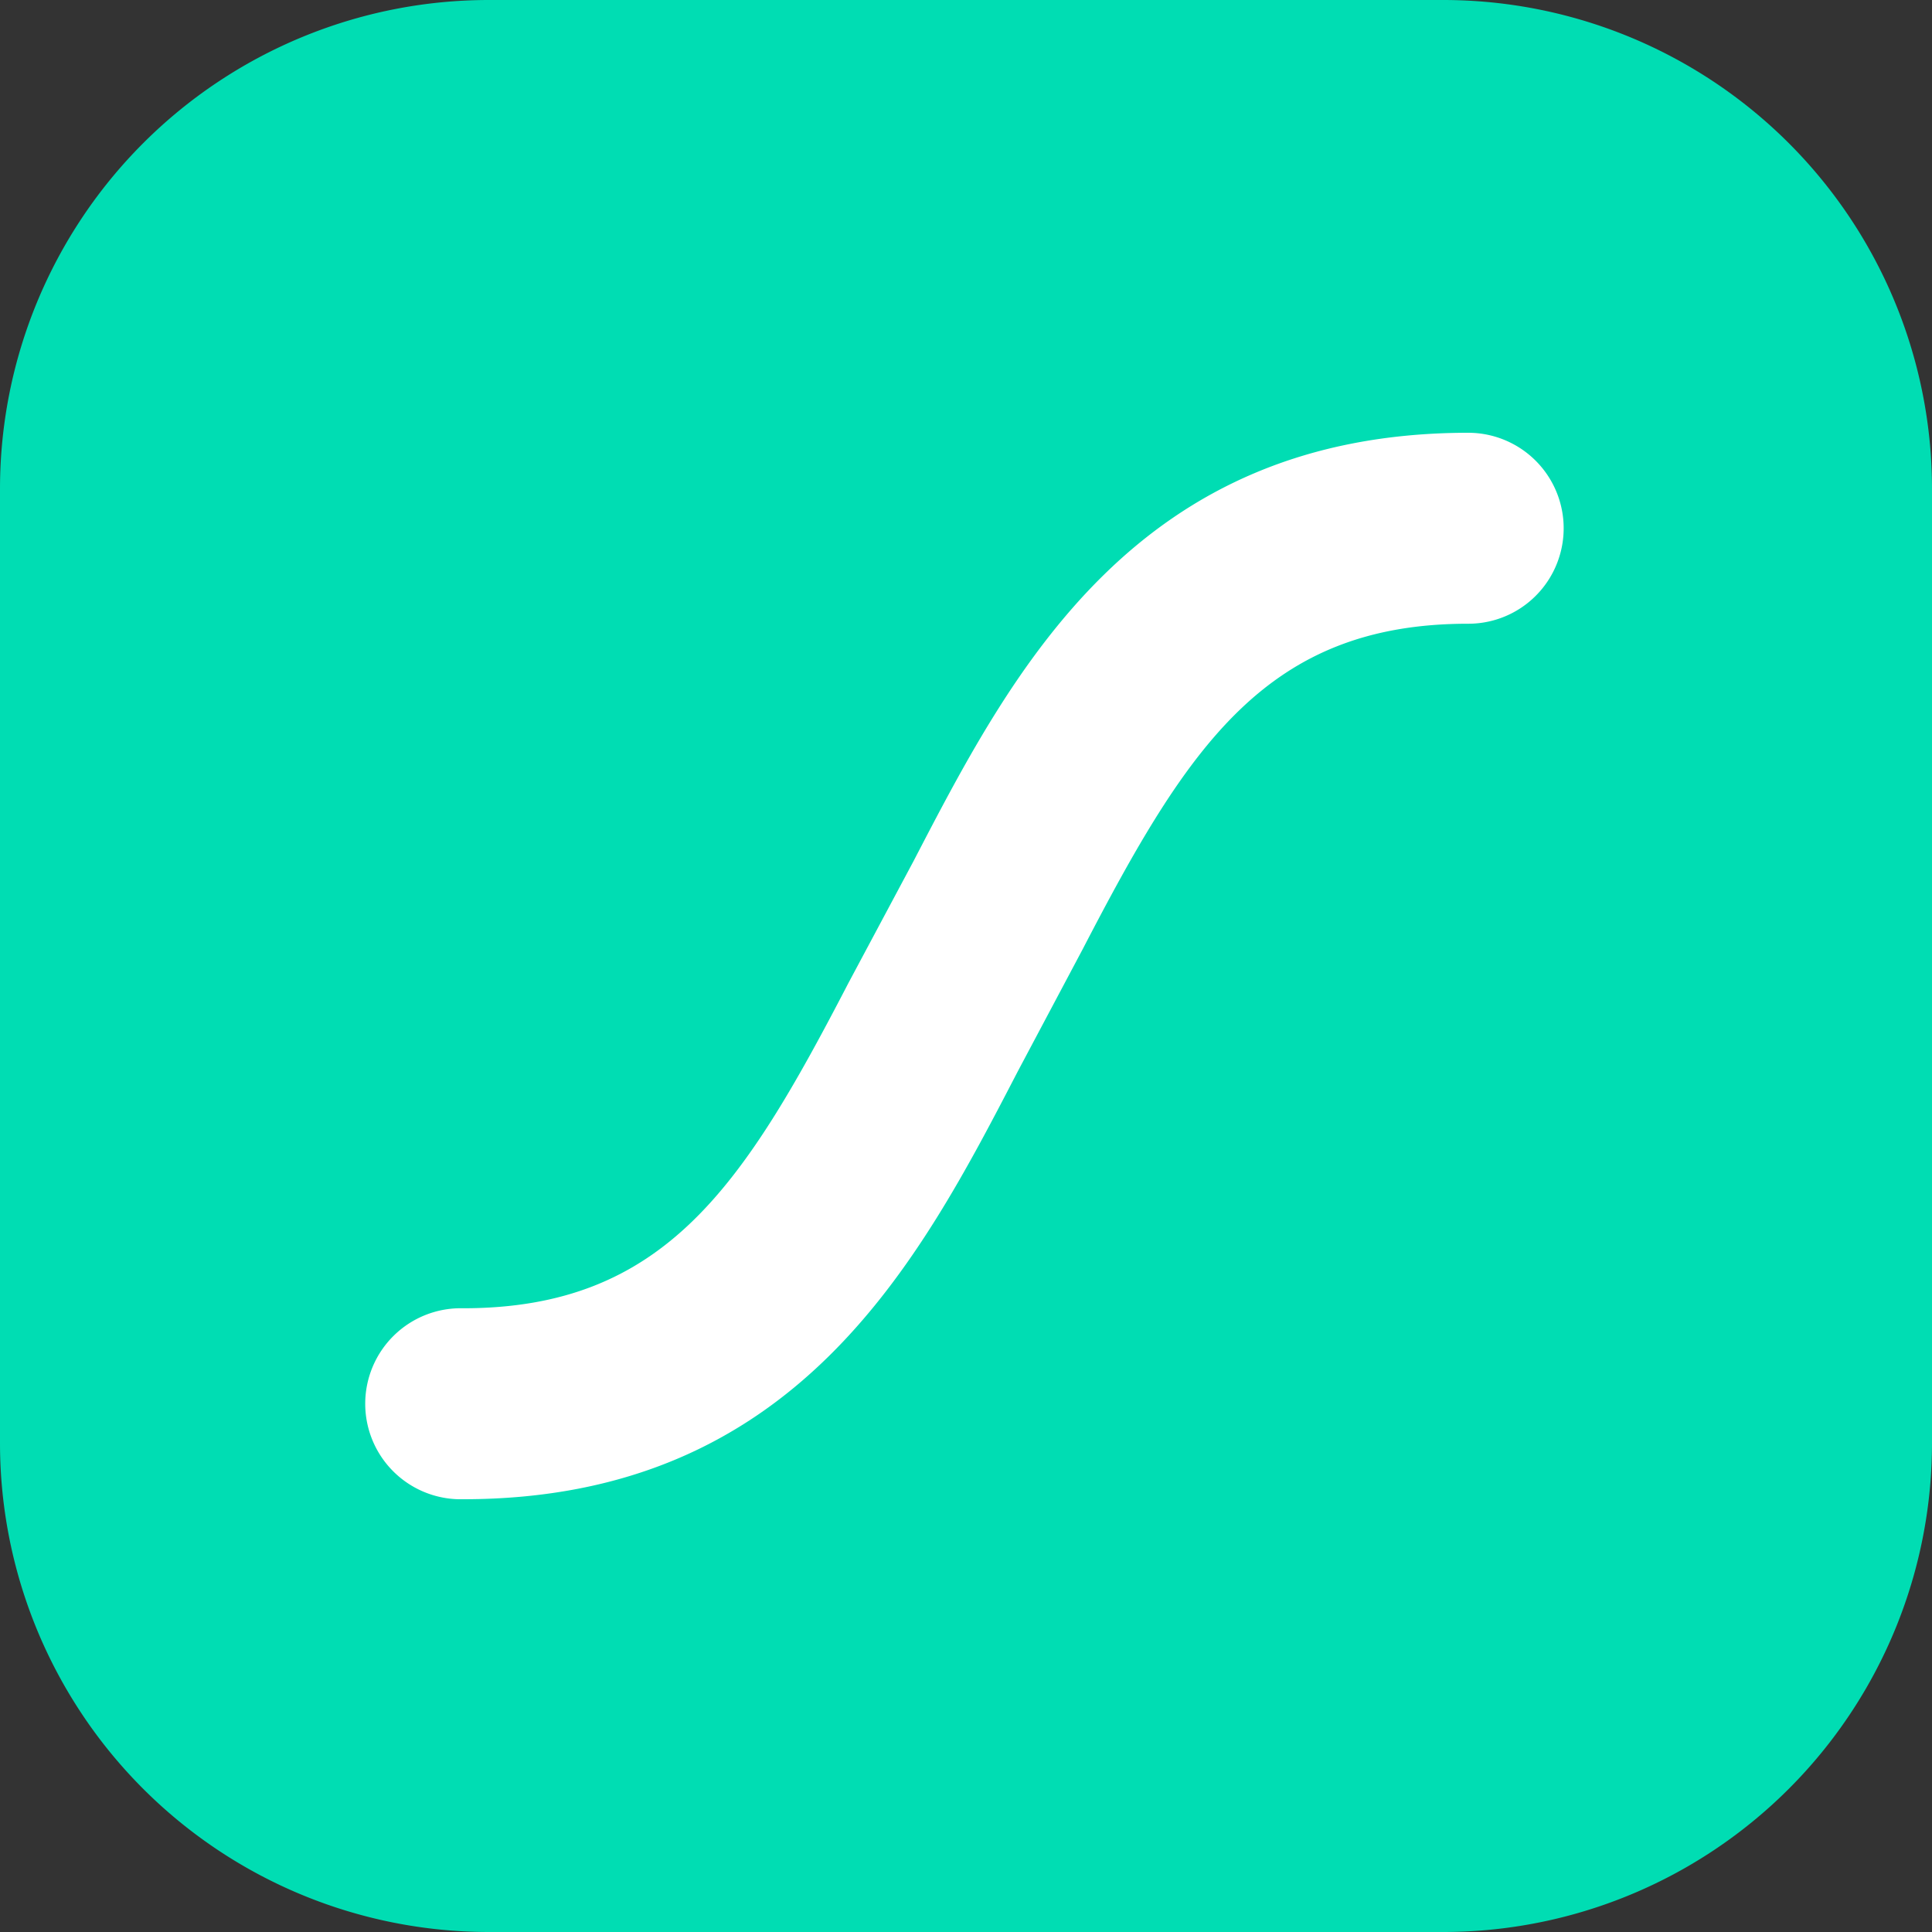 <svg fill="none" xmlns="http://www.w3.org/2000/svg" viewBox="0 0 32 32"><rect x="0" y="0" width="32" height="32" fill="#333333" stroke="none"/><path d="M23.903 0H8.097A8.097 8.097 0 0 0 0 8.097v15.806A8.097 8.097 0 0 0 8.097 32h15.806A8.097 8.097 0 0 0 32 23.903V8.097A8.097 8.097 0 0 0 23.903 0Z" fill="#00DDB3"/><path d="M24.323 7.168c-5.516 0-7.55 3.933-9.191 7.093l-1.079 2.02c-1.74 3.352-3.037 5.388-6.382 5.388a1.582 1.582 0 1 0 0 3.163c5.516 0 7.55-3.932 9.19-7.093l1.073-2.02c1.739-3.351 3.037-5.388 6.382-5.388a1.578 1.578 0 0 0 1.463-.976 1.582 1.582 0 0 0-1.463-2.187h.007Z" fill="#fff"/></svg>